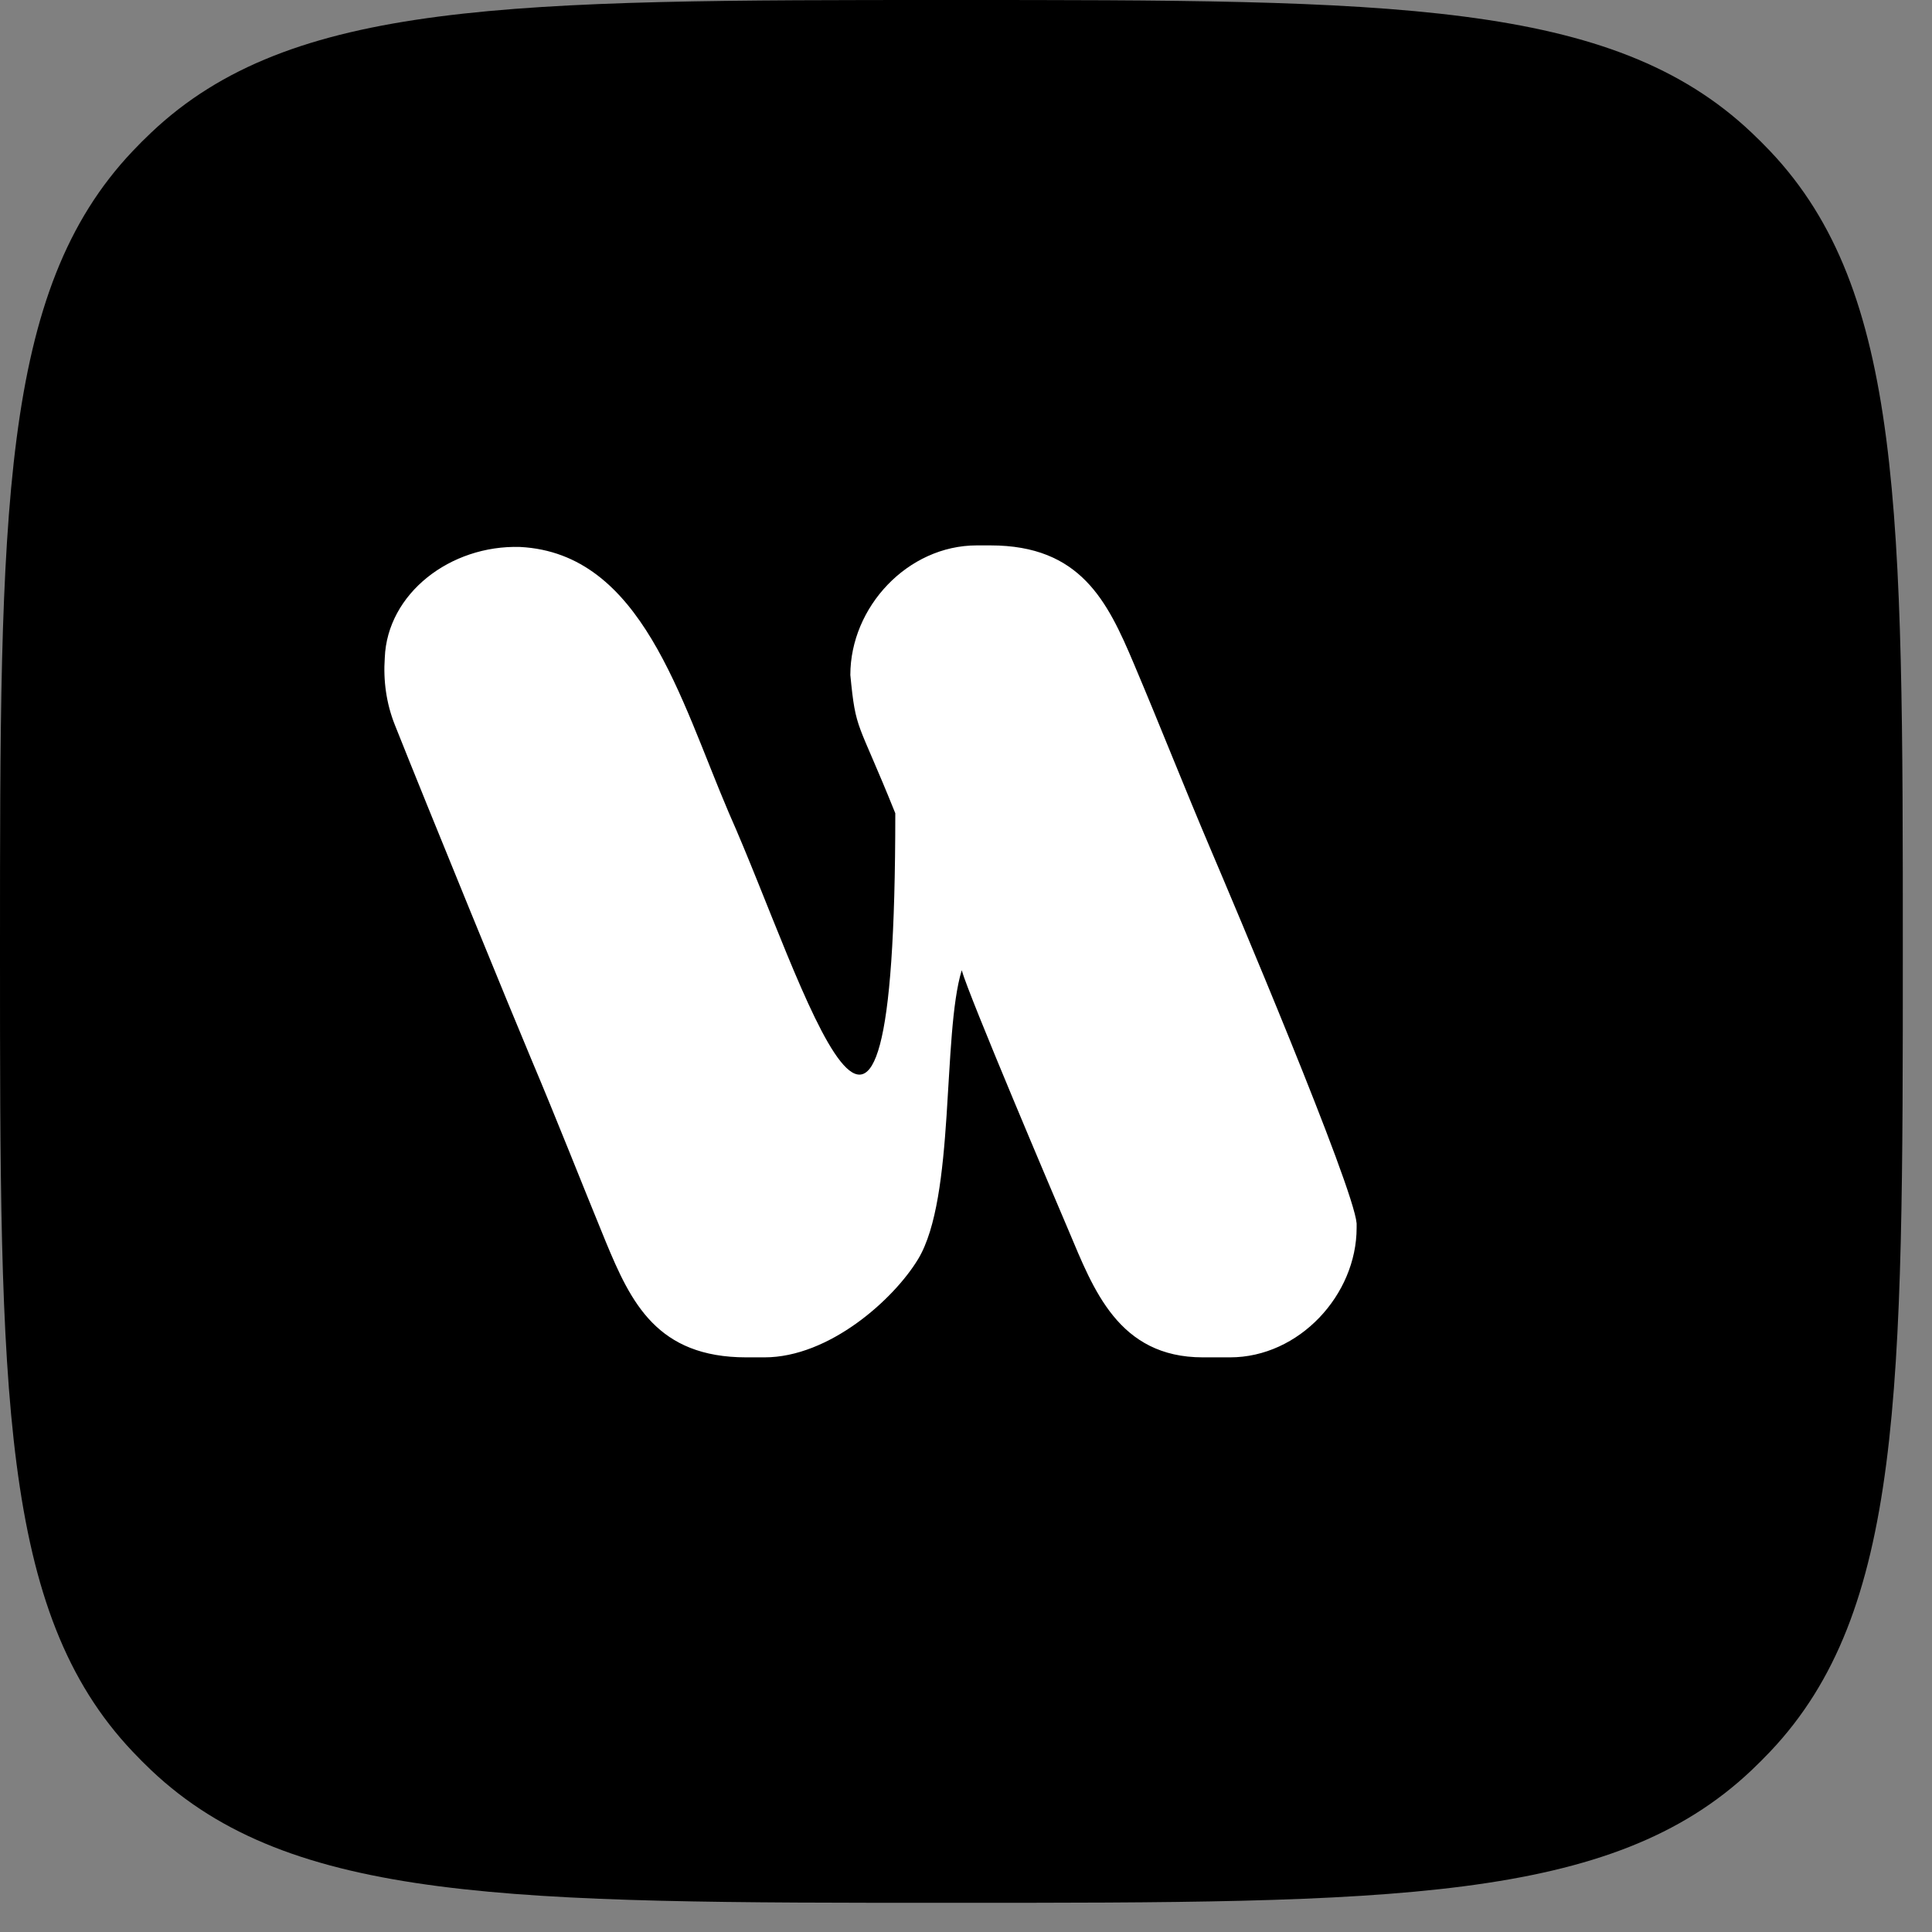 <svg width="37" height="37" viewBox="0 0 37 37" fill="none" xmlns="http://www.w3.org/2000/svg">
<rect x="0" y="0" width="37" height="37" fill="#808080" stroke="none"/>
<path d="M0 18.22C0 9.791 0 5.576 2.54 2.895C2.655 2.773 2.773 2.655 2.895 2.54C5.576 0 9.791 0 18.22 0C26.649 0 30.864 0 33.545 2.54C33.667 2.655 33.785 2.773 33.901 2.895C36.441 5.576 36.441 9.791 36.441 18.22C36.441 26.649 36.441 30.864 33.901 33.545C33.785 33.667 33.667 33.785 33.545 33.901C30.864 36.441 26.649 36.441 18.22 36.441C9.791 36.441 5.576 36.441 2.895 33.901C2.773 33.785 2.655 33.667 2.54 33.545C0 30.864 0 26.649 0 18.22Z" fill="#108B67" style="fill:#108B67;fill:color(display-p3 0.063 0.545 0.404);fill-opacity:1;"/>
<path fill-rule="evenodd" clip-rule="evenodd" d="M16.285 12.928C16.392 14.029 16.416 13.758 17.146 15.575C17.146 24.987 15.411 18.835 13.96 15.571C13.023 13.381 12.292 10.597 9.962 10.475C8.622 10.434 7.416 11.369 7.369 12.597V12.597C7.338 13.036 7.399 13.474 7.562 13.883C8.201 15.49 9.851 19.519 10.166 20.264C10.669 21.454 11.127 22.626 11.598 23.773C12.085 24.951 12.585 25.995 14.294 25.995H14.64C15.876 25.995 17.111 24.892 17.582 24.115C18.3 22.929 18.04 19.827 18.418 18.581C18.557 19.081 20.2 22.945 20.467 23.571C20.939 24.688 21.417 25.995 23.037 25.995H23.556C24.879 25.995 25.981 24.799 25.981 23.514V23.43C25.923 22.72 23.587 17.209 23.183 16.26C22.671 15.056 22.221 13.907 21.712 12.705C21.209 11.515 20.694 10.445 18.968 10.445H18.707C17.383 10.445 16.285 11.626 16.285 12.927L16.285 12.928Z" fill="white" style="fill:white;fill-opacity:1;"/>
<path fill-rule="evenodd" clip-rule="evenodd" d="M26.661 10.445C25.303 10.445 24.201 11.545 24.201 12.9C24.201 14.255 25.303 15.353 26.661 15.353C28.019 15.353 29.119 14.255 29.119 12.9C29.119 11.545 28.019 10.445 26.661 10.445Z" fill="#FFD591" style="fill:#FFD591;fill:color(display-p3 1 0.835 0.569);fill-opacity:1;"/>
</svg>
